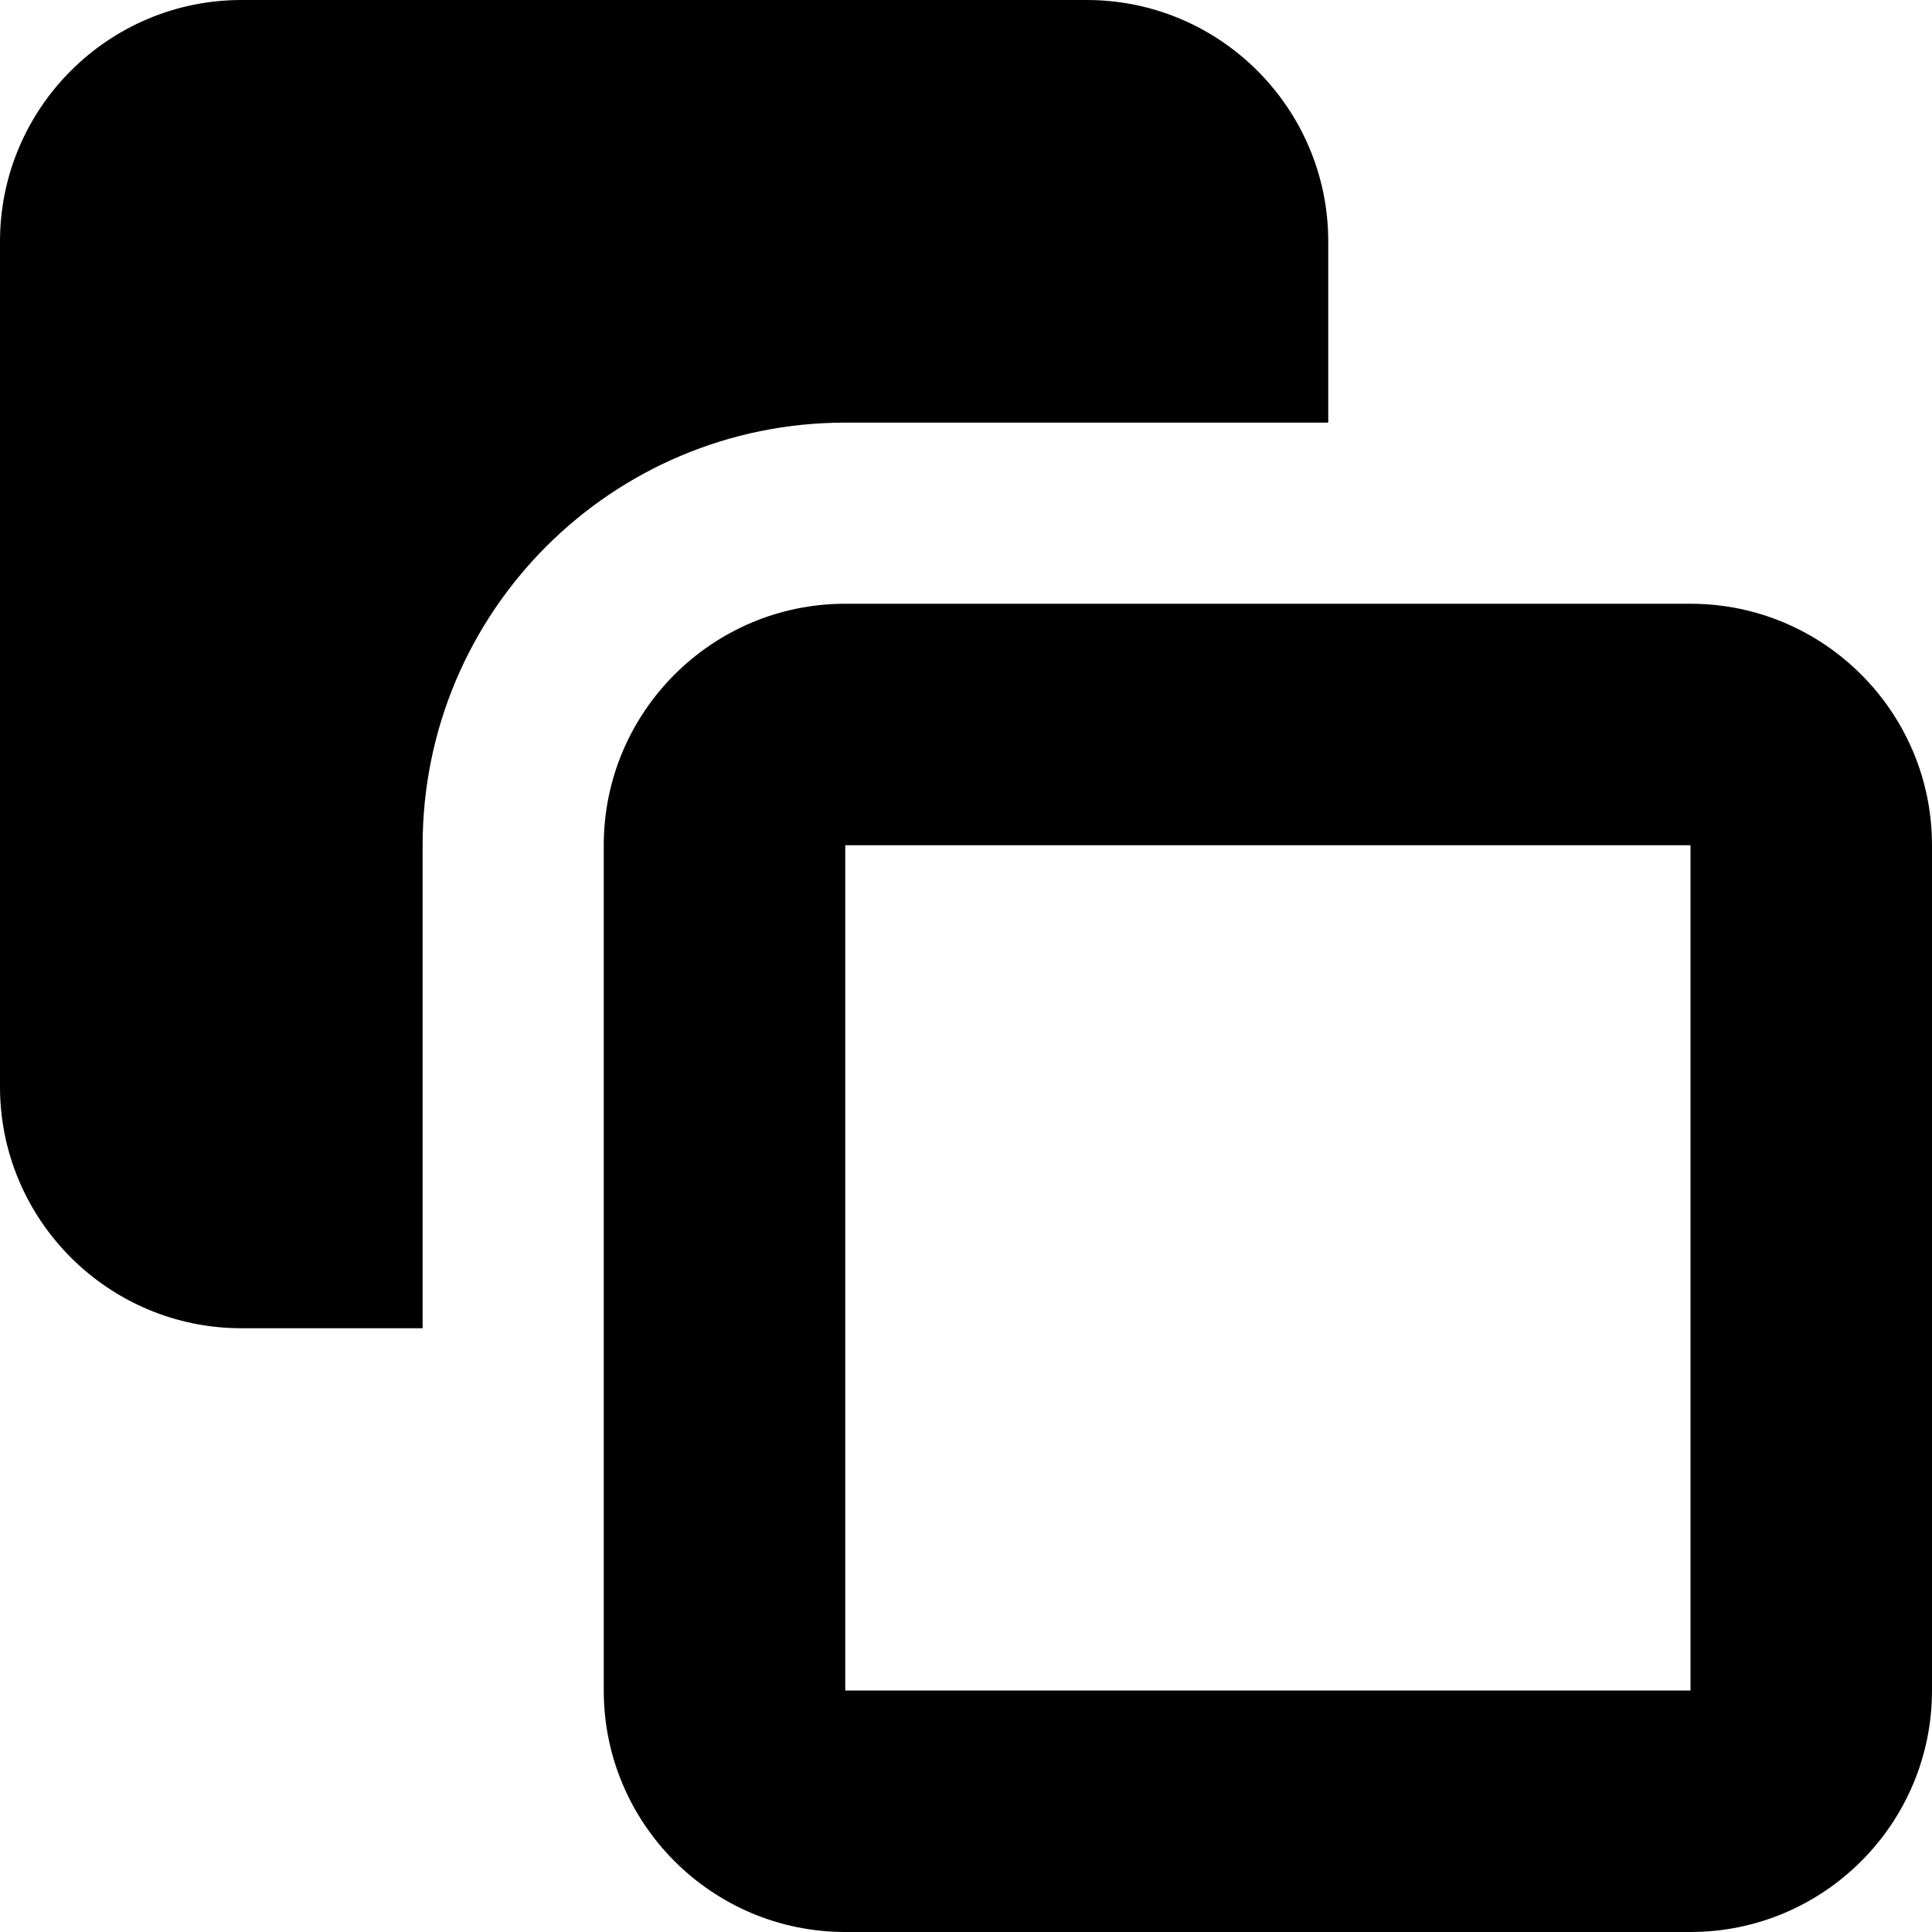 <svg fill="currentColor" xmlns="http://www.w3.org/2000/svg" viewBox="0 0 512 512"><!--! Font Awesome Pro 7.1.0 by @fontawesome - https://fontawesome.com License - https://fontawesome.com/license (Commercial License) Copyright 2025 Fonticons, Inc. --><path fill="currentColor" d="M64 0C28.7 0 0 28.7 0 64L0 288c0 35.3 28.7 64 64 64l48 0 0-128c0-61.9 50.1-112 112-112l128 0 0-48c0-35.3-28.7-64-64-64L64 0zM224 224l224 0 0 224-224 0 0-224zm-64 0l0 224c0 35.3 28.7 64 64 64l224 0c35.3 0 64-28.7 64-64l0-224c0-35.3-28.7-64-64-64l-224 0c-35.3 0-64 28.7-64 64z"/></svg>